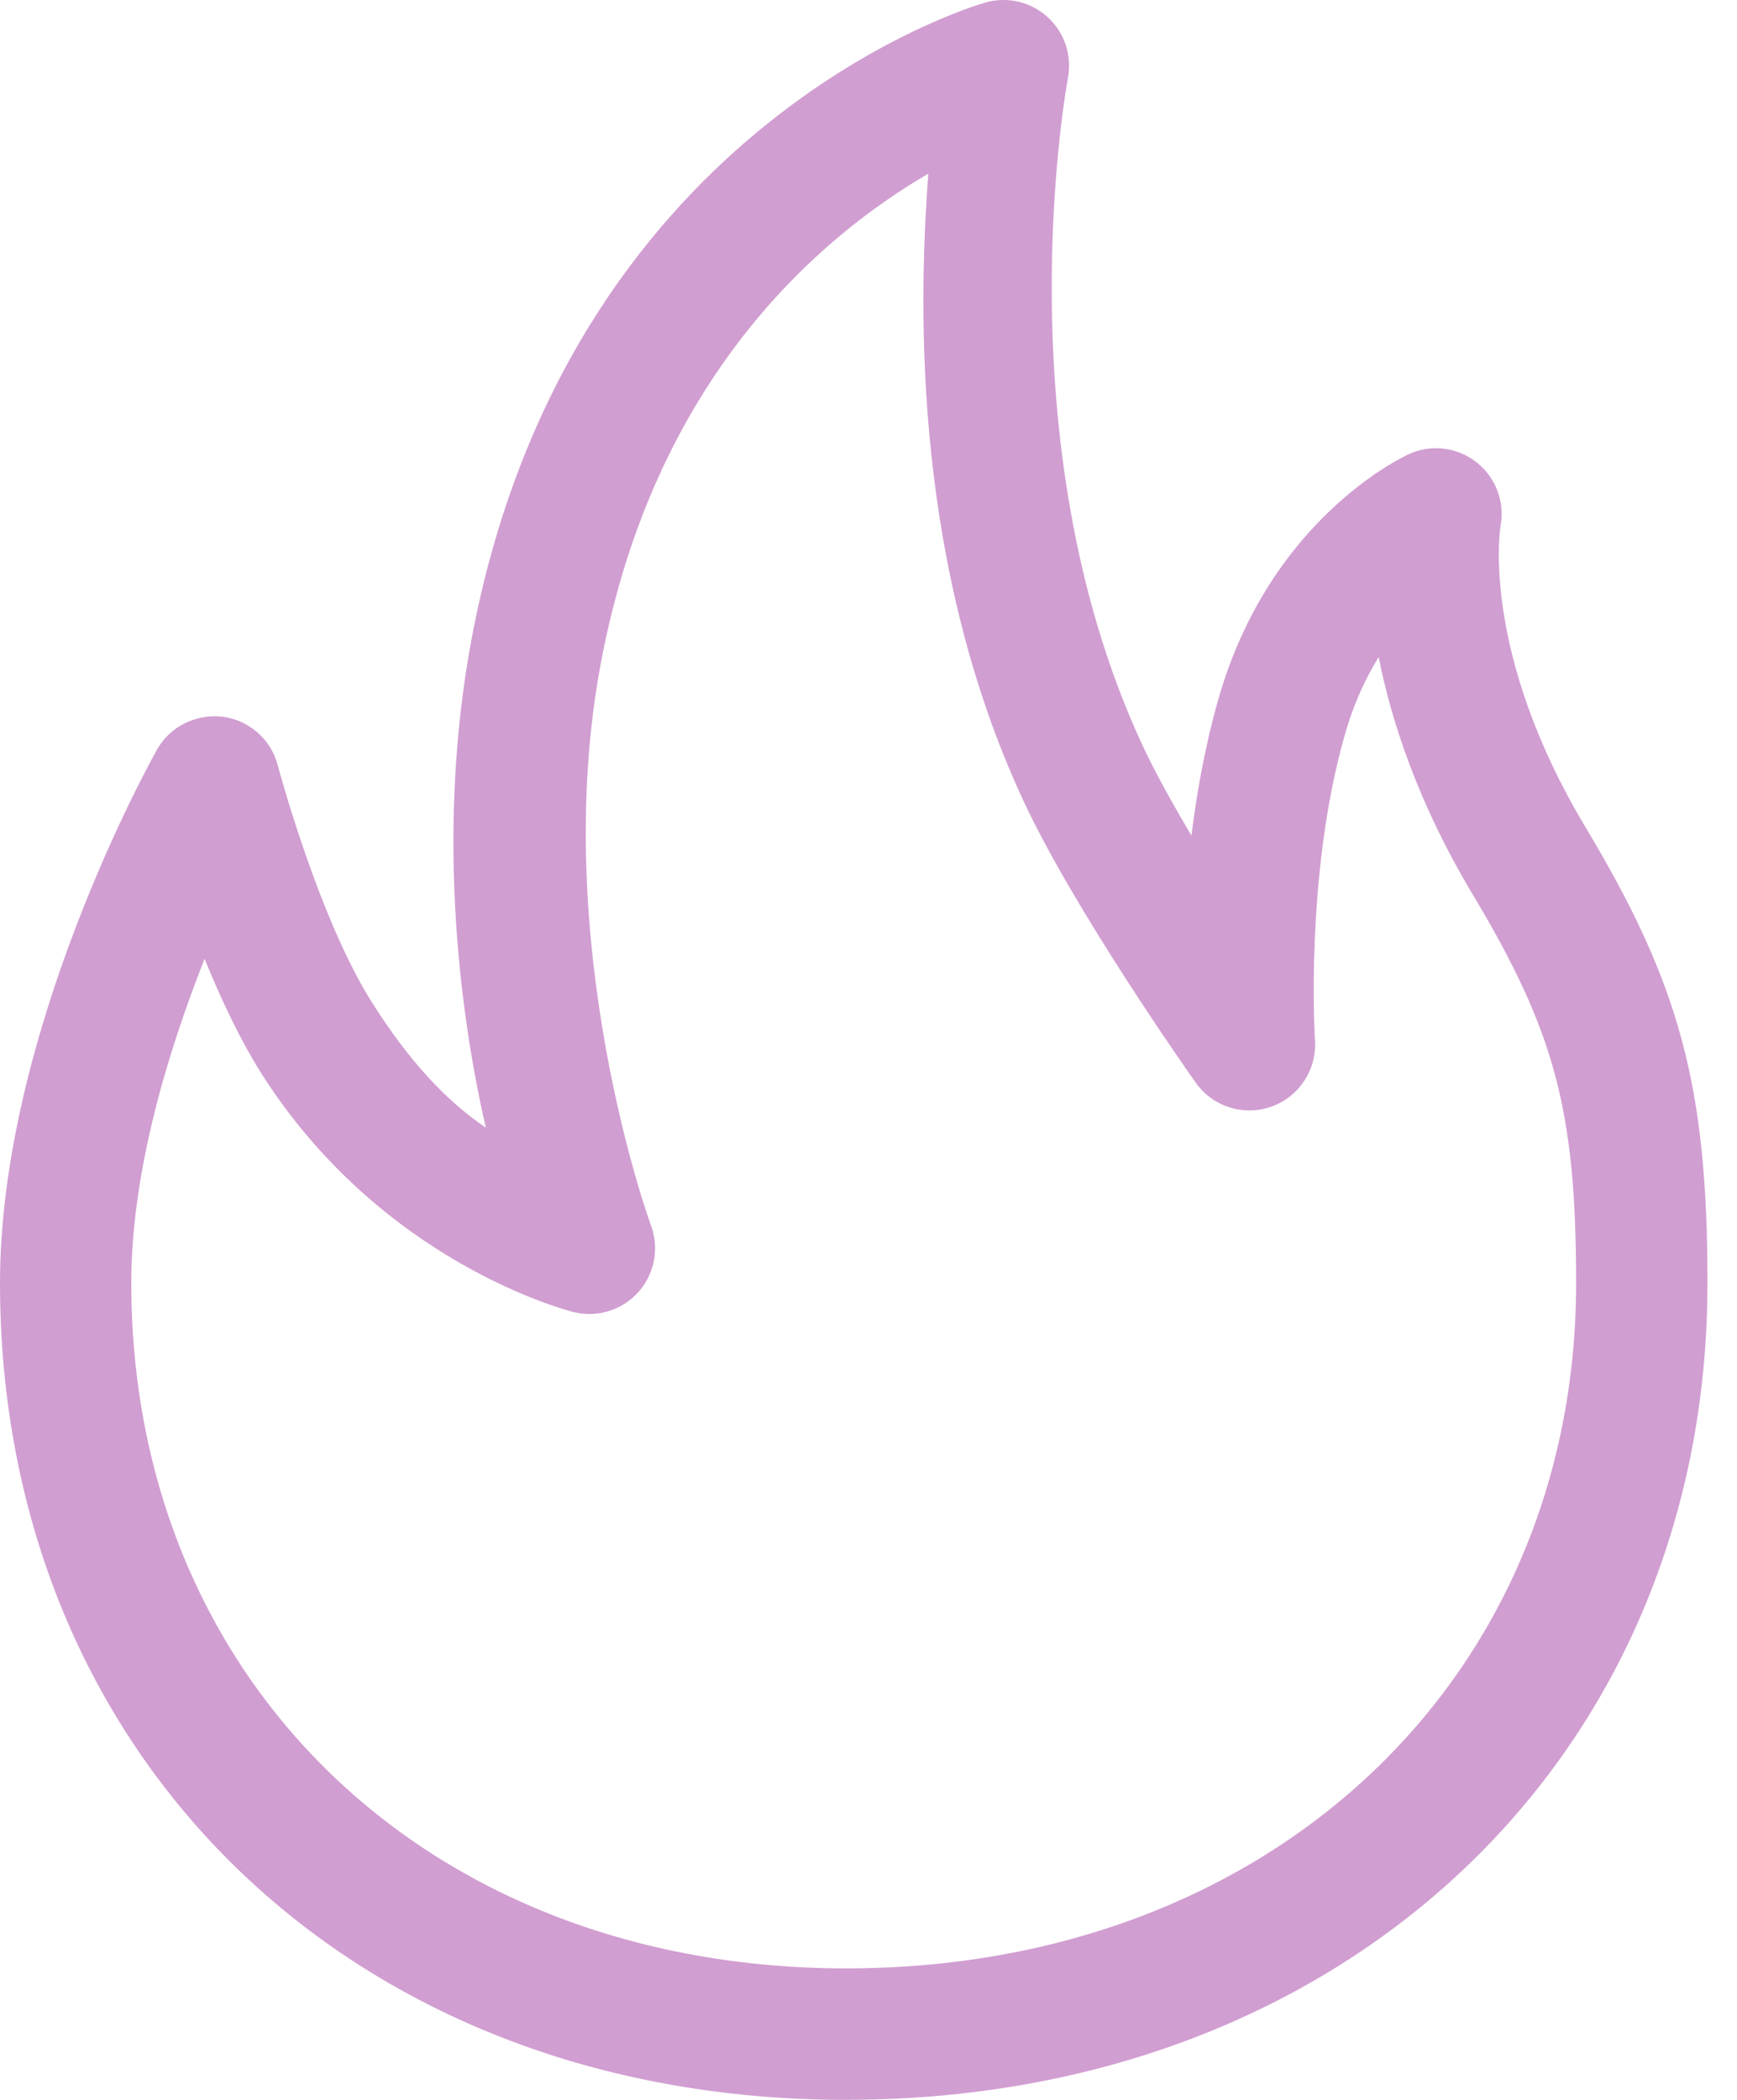 <svg width="24" height="29" viewBox="0 0 24 29" fill="none" xmlns="http://www.w3.org/2000/svg">
<path opacity="0.5" d="M11.695 29C4.853 29 0 24.256 0 17.719C0 14.248 2.081 10.509 2.169 10.353C2.35 10.032 2.704 9.857 3.075 9.898C3.441 9.945 3.743 10.209 3.837 10.566C3.842 10.587 4.403 12.685 5.144 13.851C5.641 14.635 6.146 15.189 6.713 15.574C6.329 13.911 6.035 11.408 6.513 8.839C7.827 1.79 13.376 0.103 13.614 0.035C13.92 -0.053 14.245 0.026 14.477 0.238C14.709 0.451 14.815 0.77 14.755 1.079C14.746 1.128 13.83 6.064 15.775 10.27C15.952 10.652 16.198 11.095 16.462 11.539C16.538 10.929 16.655 10.281 16.835 9.652C17.548 7.157 19.393 6.305 19.47 6.27C19.778 6.13 20.137 6.176 20.402 6.385C20.667 6.594 20.795 6.932 20.733 7.264C20.723 7.326 20.466 9.023 21.911 11.431C23.216 13.606 23.592 15.015 23.592 17.719C23.592 24.256 18.588 28.999 11.694 28.999L11.695 29ZM2.826 13.244C2.328 14.501 1.814 16.171 1.814 17.719C1.814 23.204 5.903 27.184 11.694 27.184C17.537 27.184 21.777 23.204 21.777 17.718C21.777 15.348 21.484 14.249 20.355 12.364C19.6 11.106 19.227 9.975 19.049 9.074C18.869 9.366 18.702 9.721 18.581 10.149C18.027 12.083 18.167 14.344 18.169 14.368C18.195 14.773 17.949 15.148 17.566 15.283C17.183 15.418 16.756 15.285 16.521 14.952C16.453 14.855 14.839 12.571 14.128 11.032C12.651 7.839 12.675 4.386 12.827 2.398C11.331 3.269 9.036 5.215 8.299 9.173C7.581 13.025 8.976 16.876 8.991 16.914C9.112 17.228 9.048 17.584 8.827 17.837C8.604 18.089 8.262 18.201 7.932 18.122C7.819 18.094 5.265 17.43 3.611 14.824C3.316 14.357 3.051 13.792 2.827 13.243L2.826 13.244Z" fill="#A43EA4"/>
</svg>
